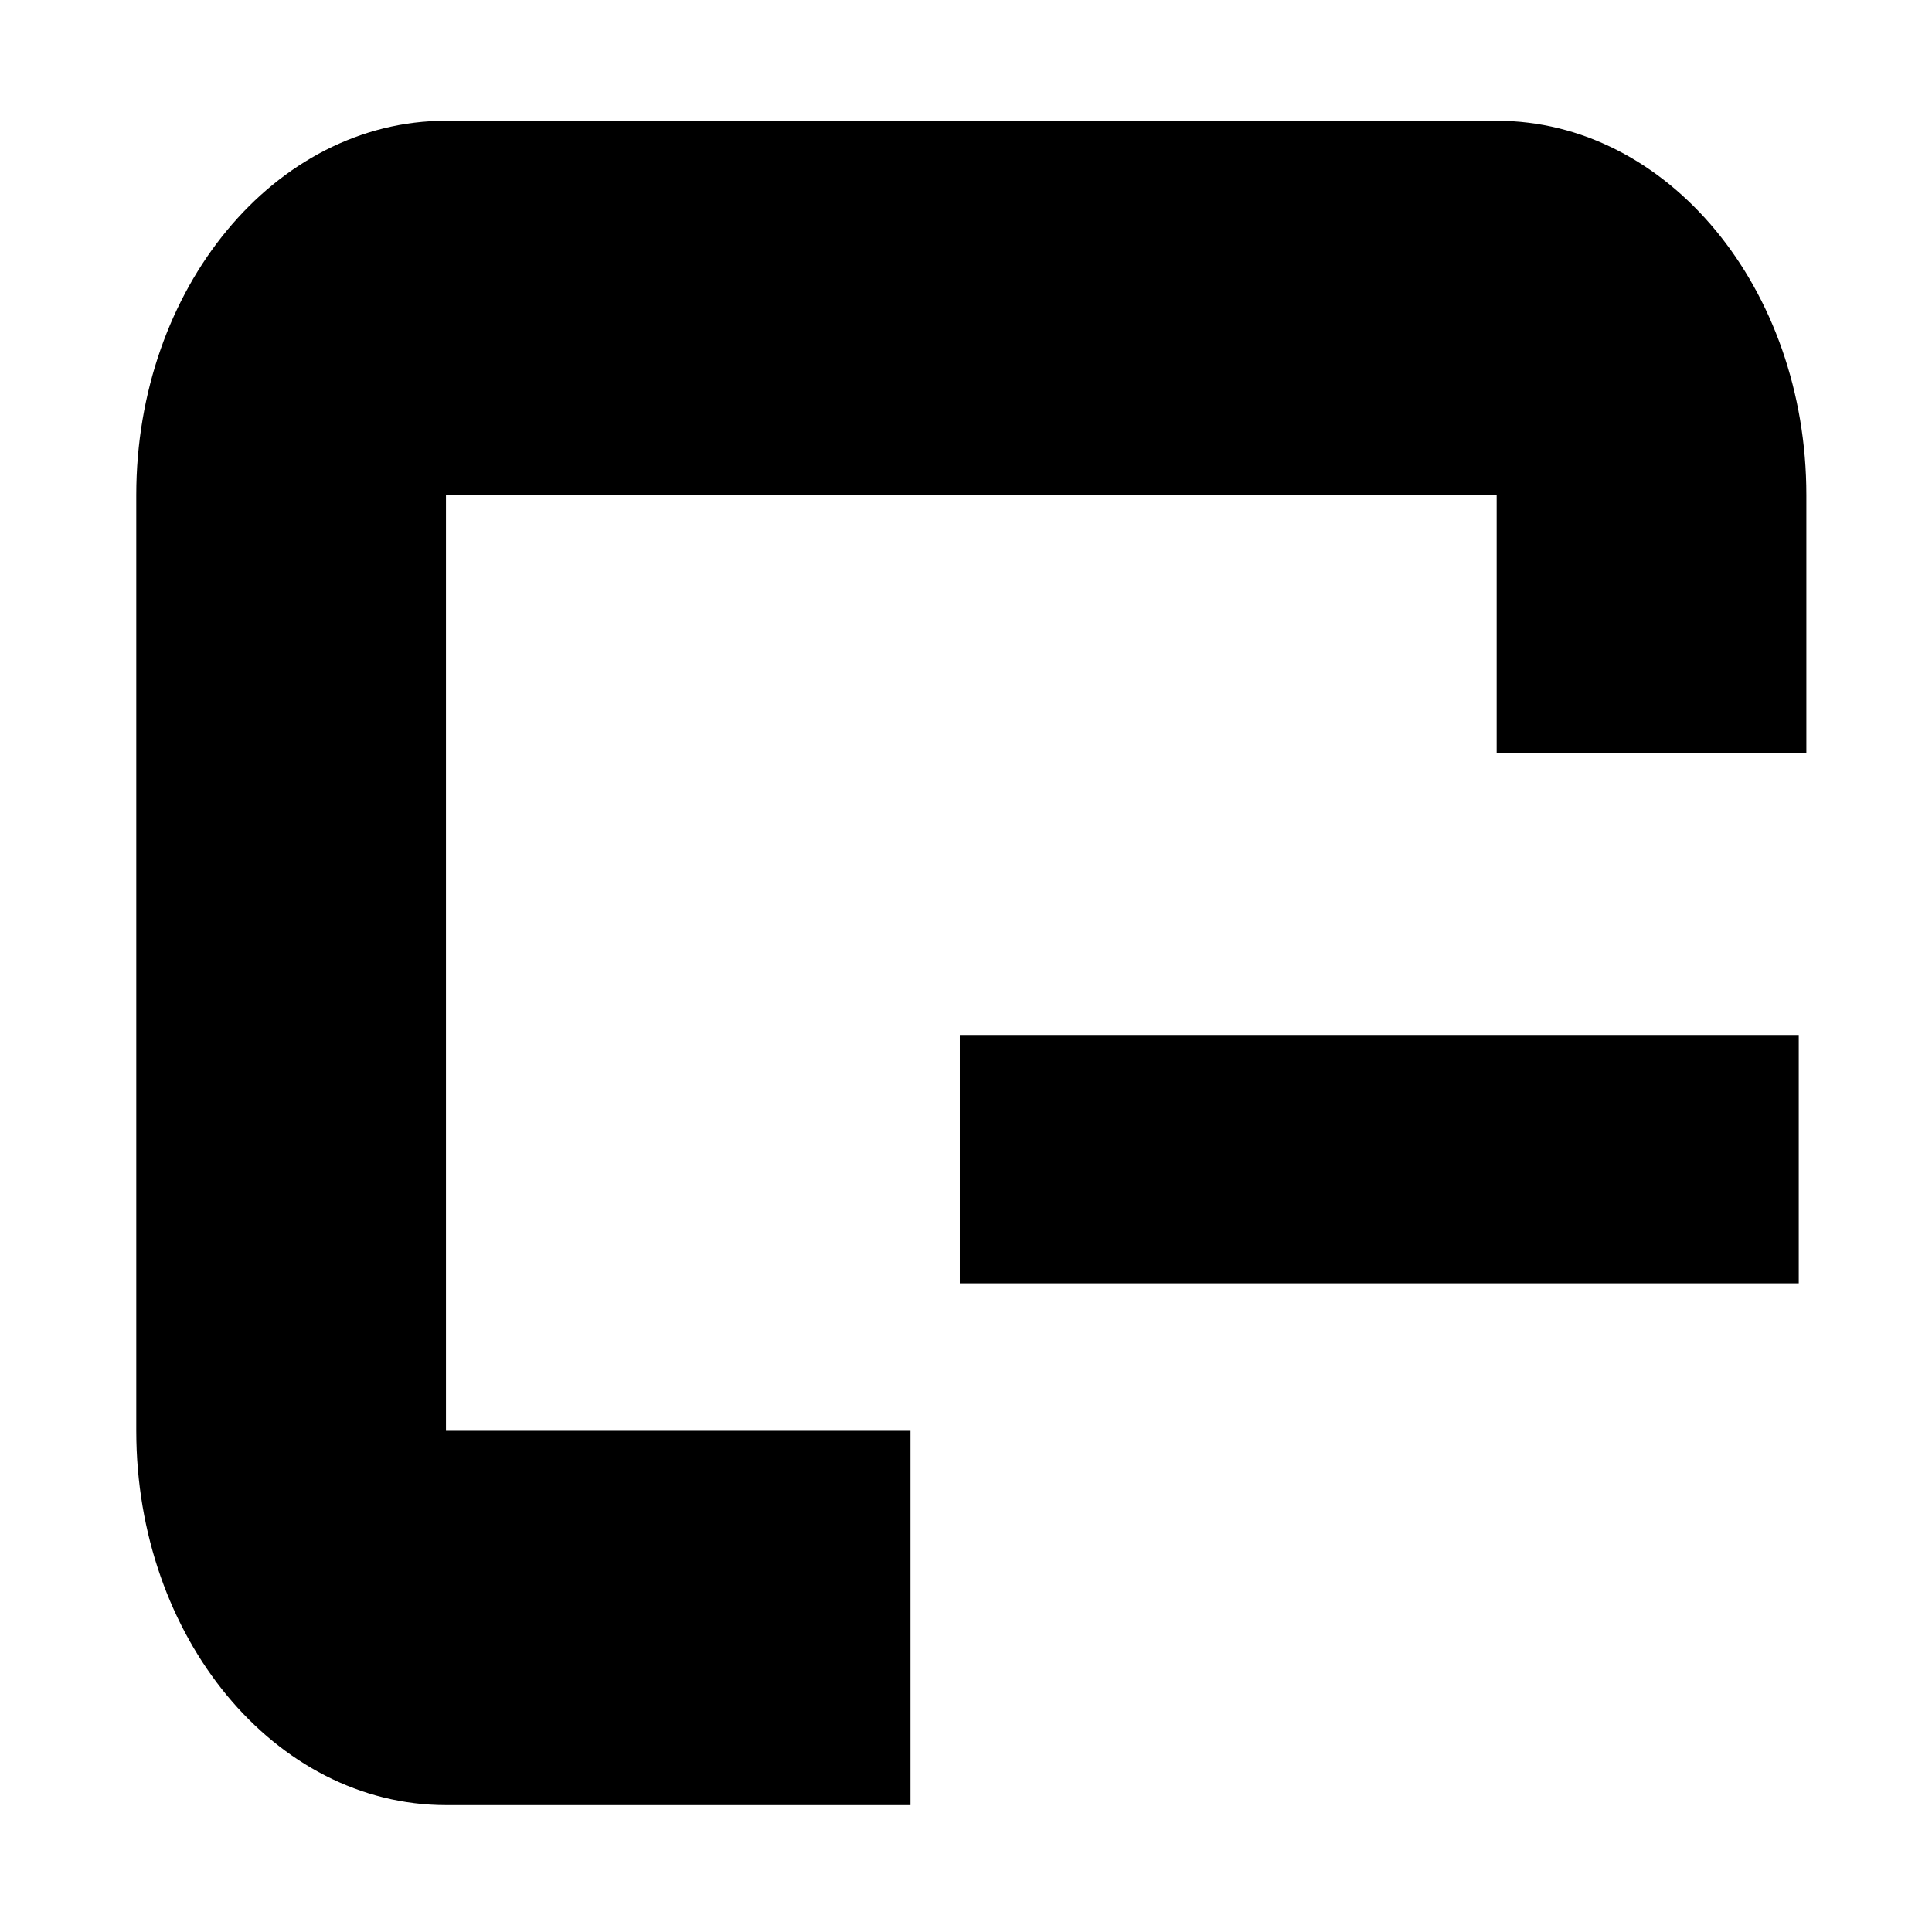 <?xml version="1.0" standalone="no"?><!DOCTYPE svg PUBLIC "-//W3C//DTD SVG 1.1//EN" "http://www.w3.org/Graphics/SVG/1.1/DTD/svg11.dtd"><svg t="1530774753534" class="icon" style="" viewBox="0 0 1024 1024" version="1.1" xmlns="http://www.w3.org/2000/svg" p-id="2484" xmlns:xlink="http://www.w3.org/1999/xlink" width="64" height="64"><defs><style type="text/css"></style></defs><path d="M665.234 680.184h288.139V548.557H665.234M665.234 548.557H508.722v131.628h156.512" p-id="2485"></path><path d="M646.727 64.005H400.511 793.267c90.657 0 164.143 88.817 164.143 198.385v136.852H793.268V262.39H236.367V758.355h246.216v198.385H236.367c-90.657 0-164.143-88.817-164.143-198.385V262.39c-0.001-109.567 73.487-198.385 164.142-198.385h164.144-82.072" p-id="2486"></path></svg>

